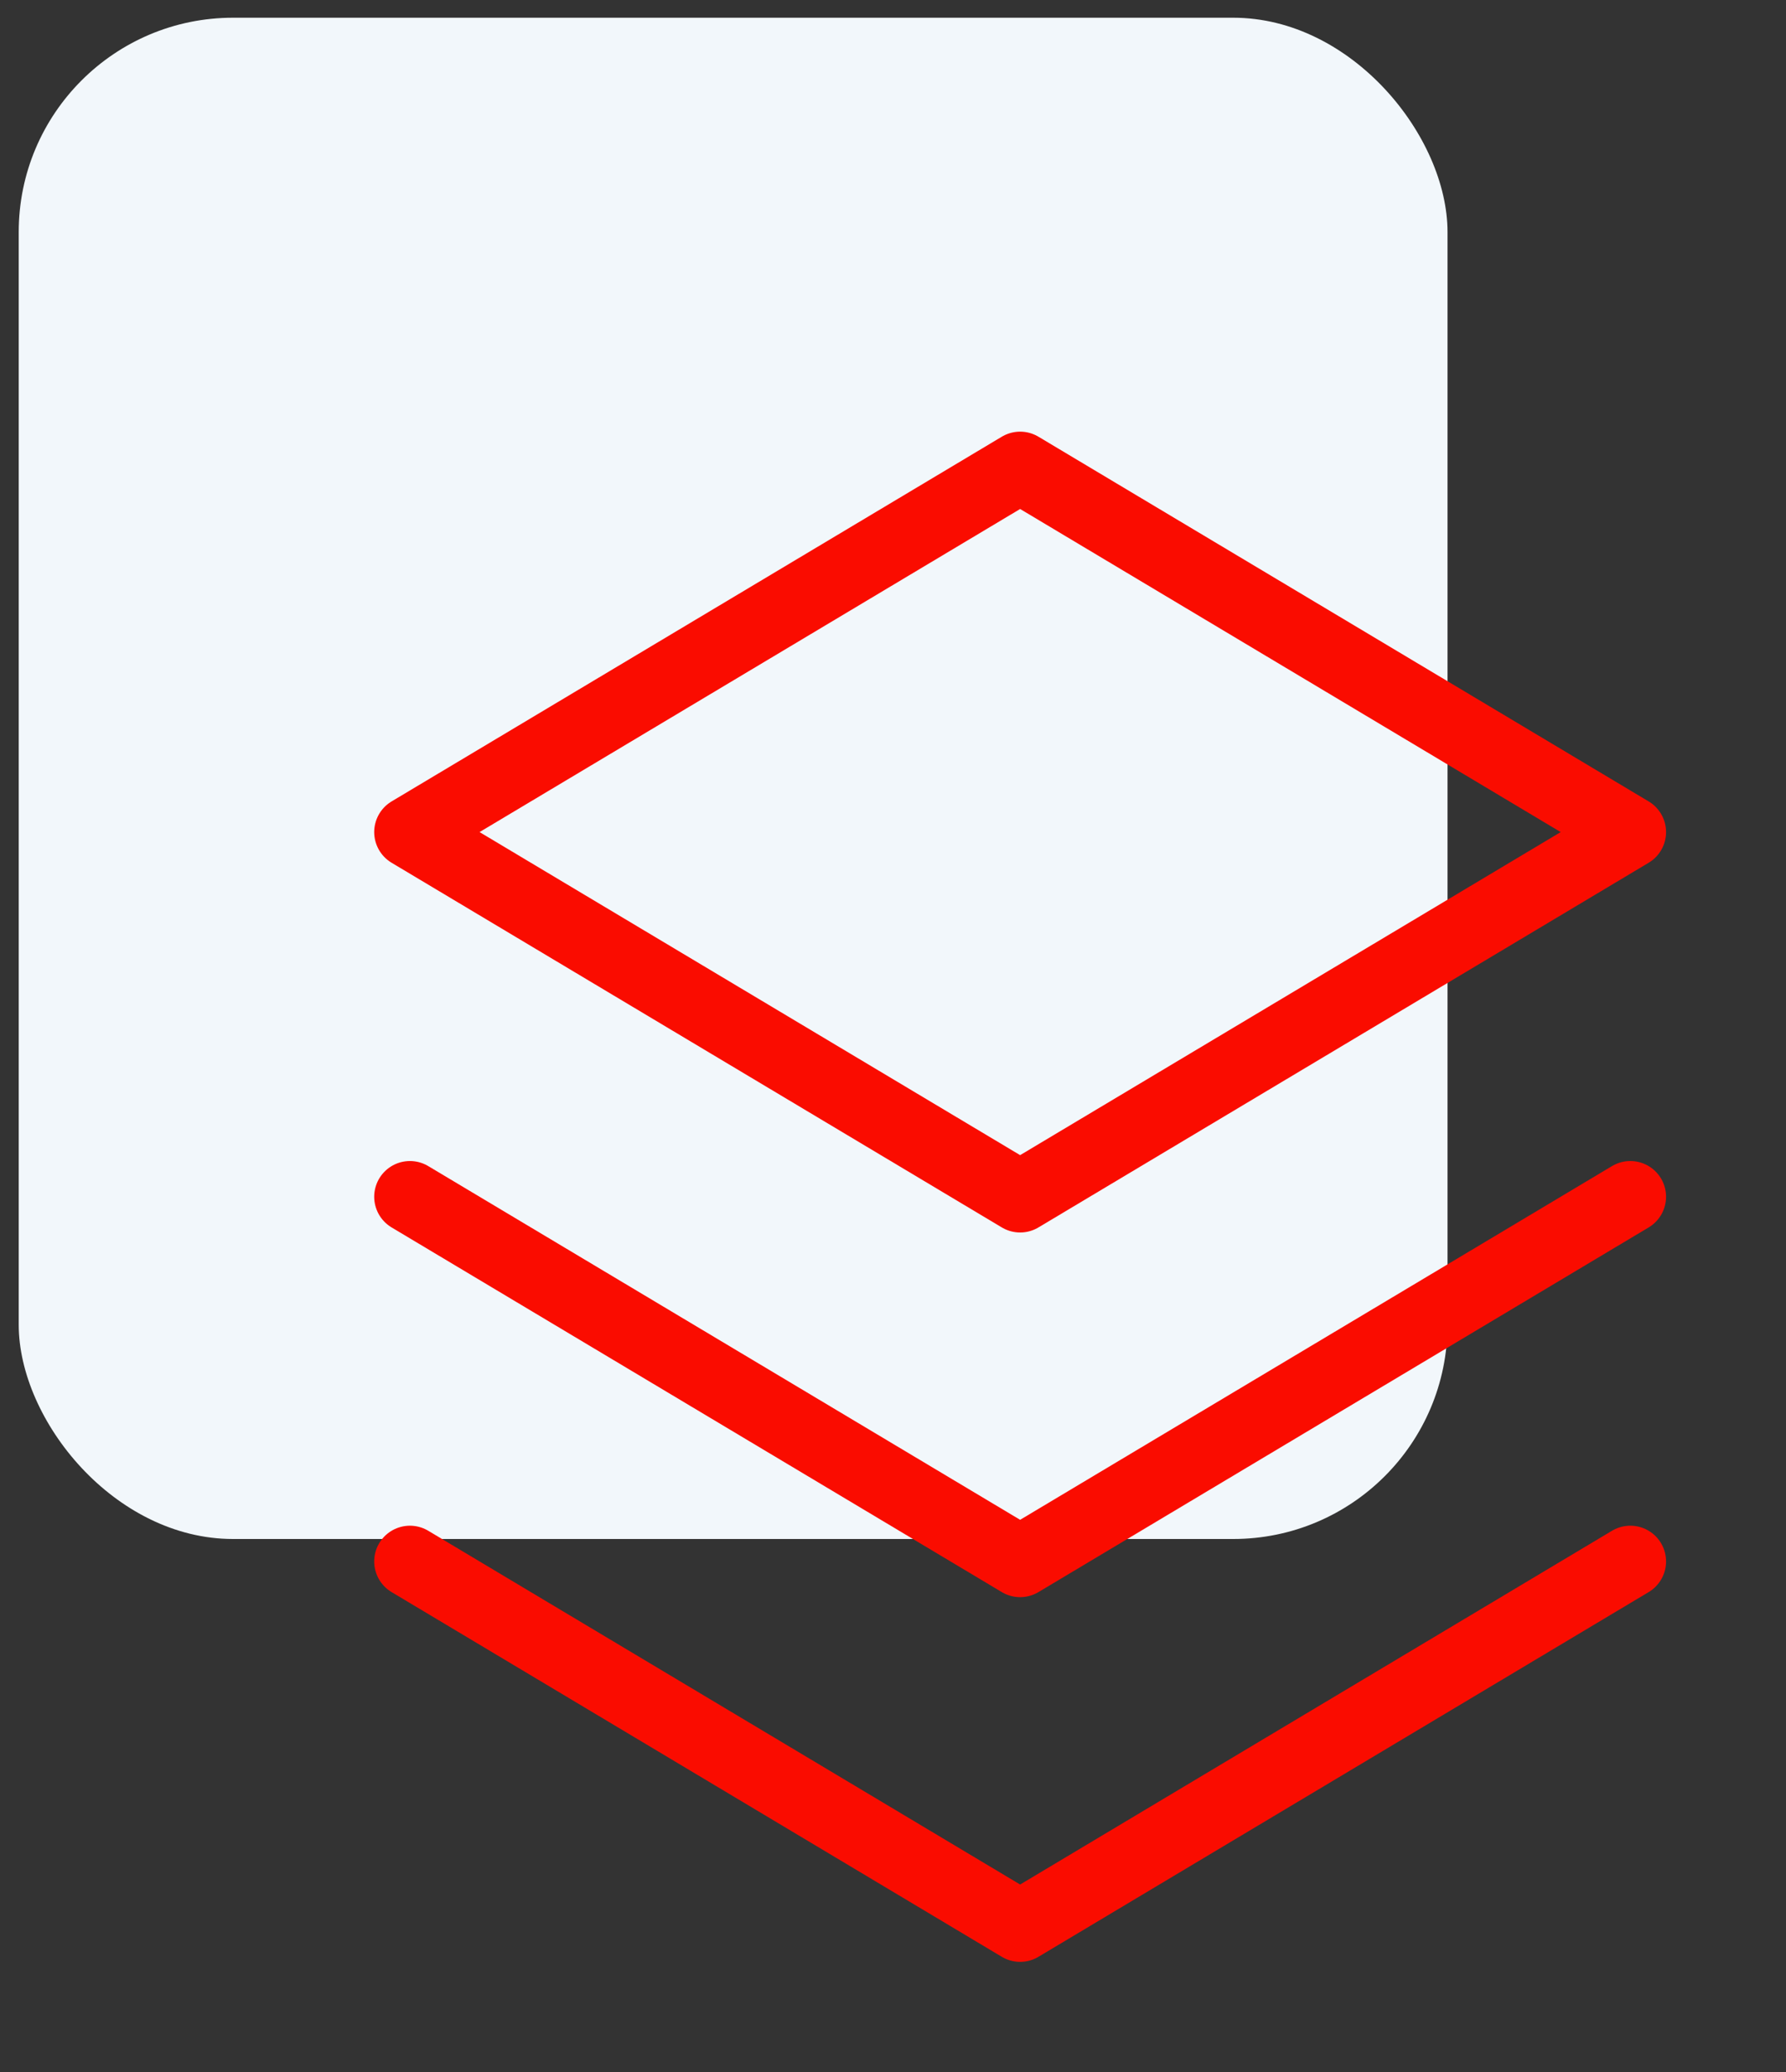 <svg width="50" height="58" viewBox="0 0 50 58" fill="none" xmlns="http://www.w3.org/2000/svg">
<rect x="0" y="0" width="50" height="58" fill="#333333" stroke="none"/>
<rect x="0.524" y="0.496" width="40" height="42.584" rx="6" fill="#F2F7FB"/>
<g clip-path="url(#clip0_165_550)">
<path d="M28.559 13.083L11.476 23.292L28.559 33.5L45.642 23.292L28.559 13.083Z" stroke="#FA0C00" stroke-width="2" stroke-linecap="round" stroke-linejoin="round"/>
<path d="M11.476 43.708L28.559 53.917L45.642 43.708" stroke="#FA0C00" stroke-width="2" stroke-linecap="round" stroke-linejoin="round"/>
<path d="M11.476 33.5L28.559 43.708L45.642 33.5" stroke="#FA0C00" stroke-width="2" stroke-linecap="round" stroke-linejoin="round"/>
</g>
<defs>
<clipPath id="clip0_165_550">
<rect width="41" height="49" fill="white" transform="translate(8.059 9)"/>
</clipPath>
</defs>
</svg>

